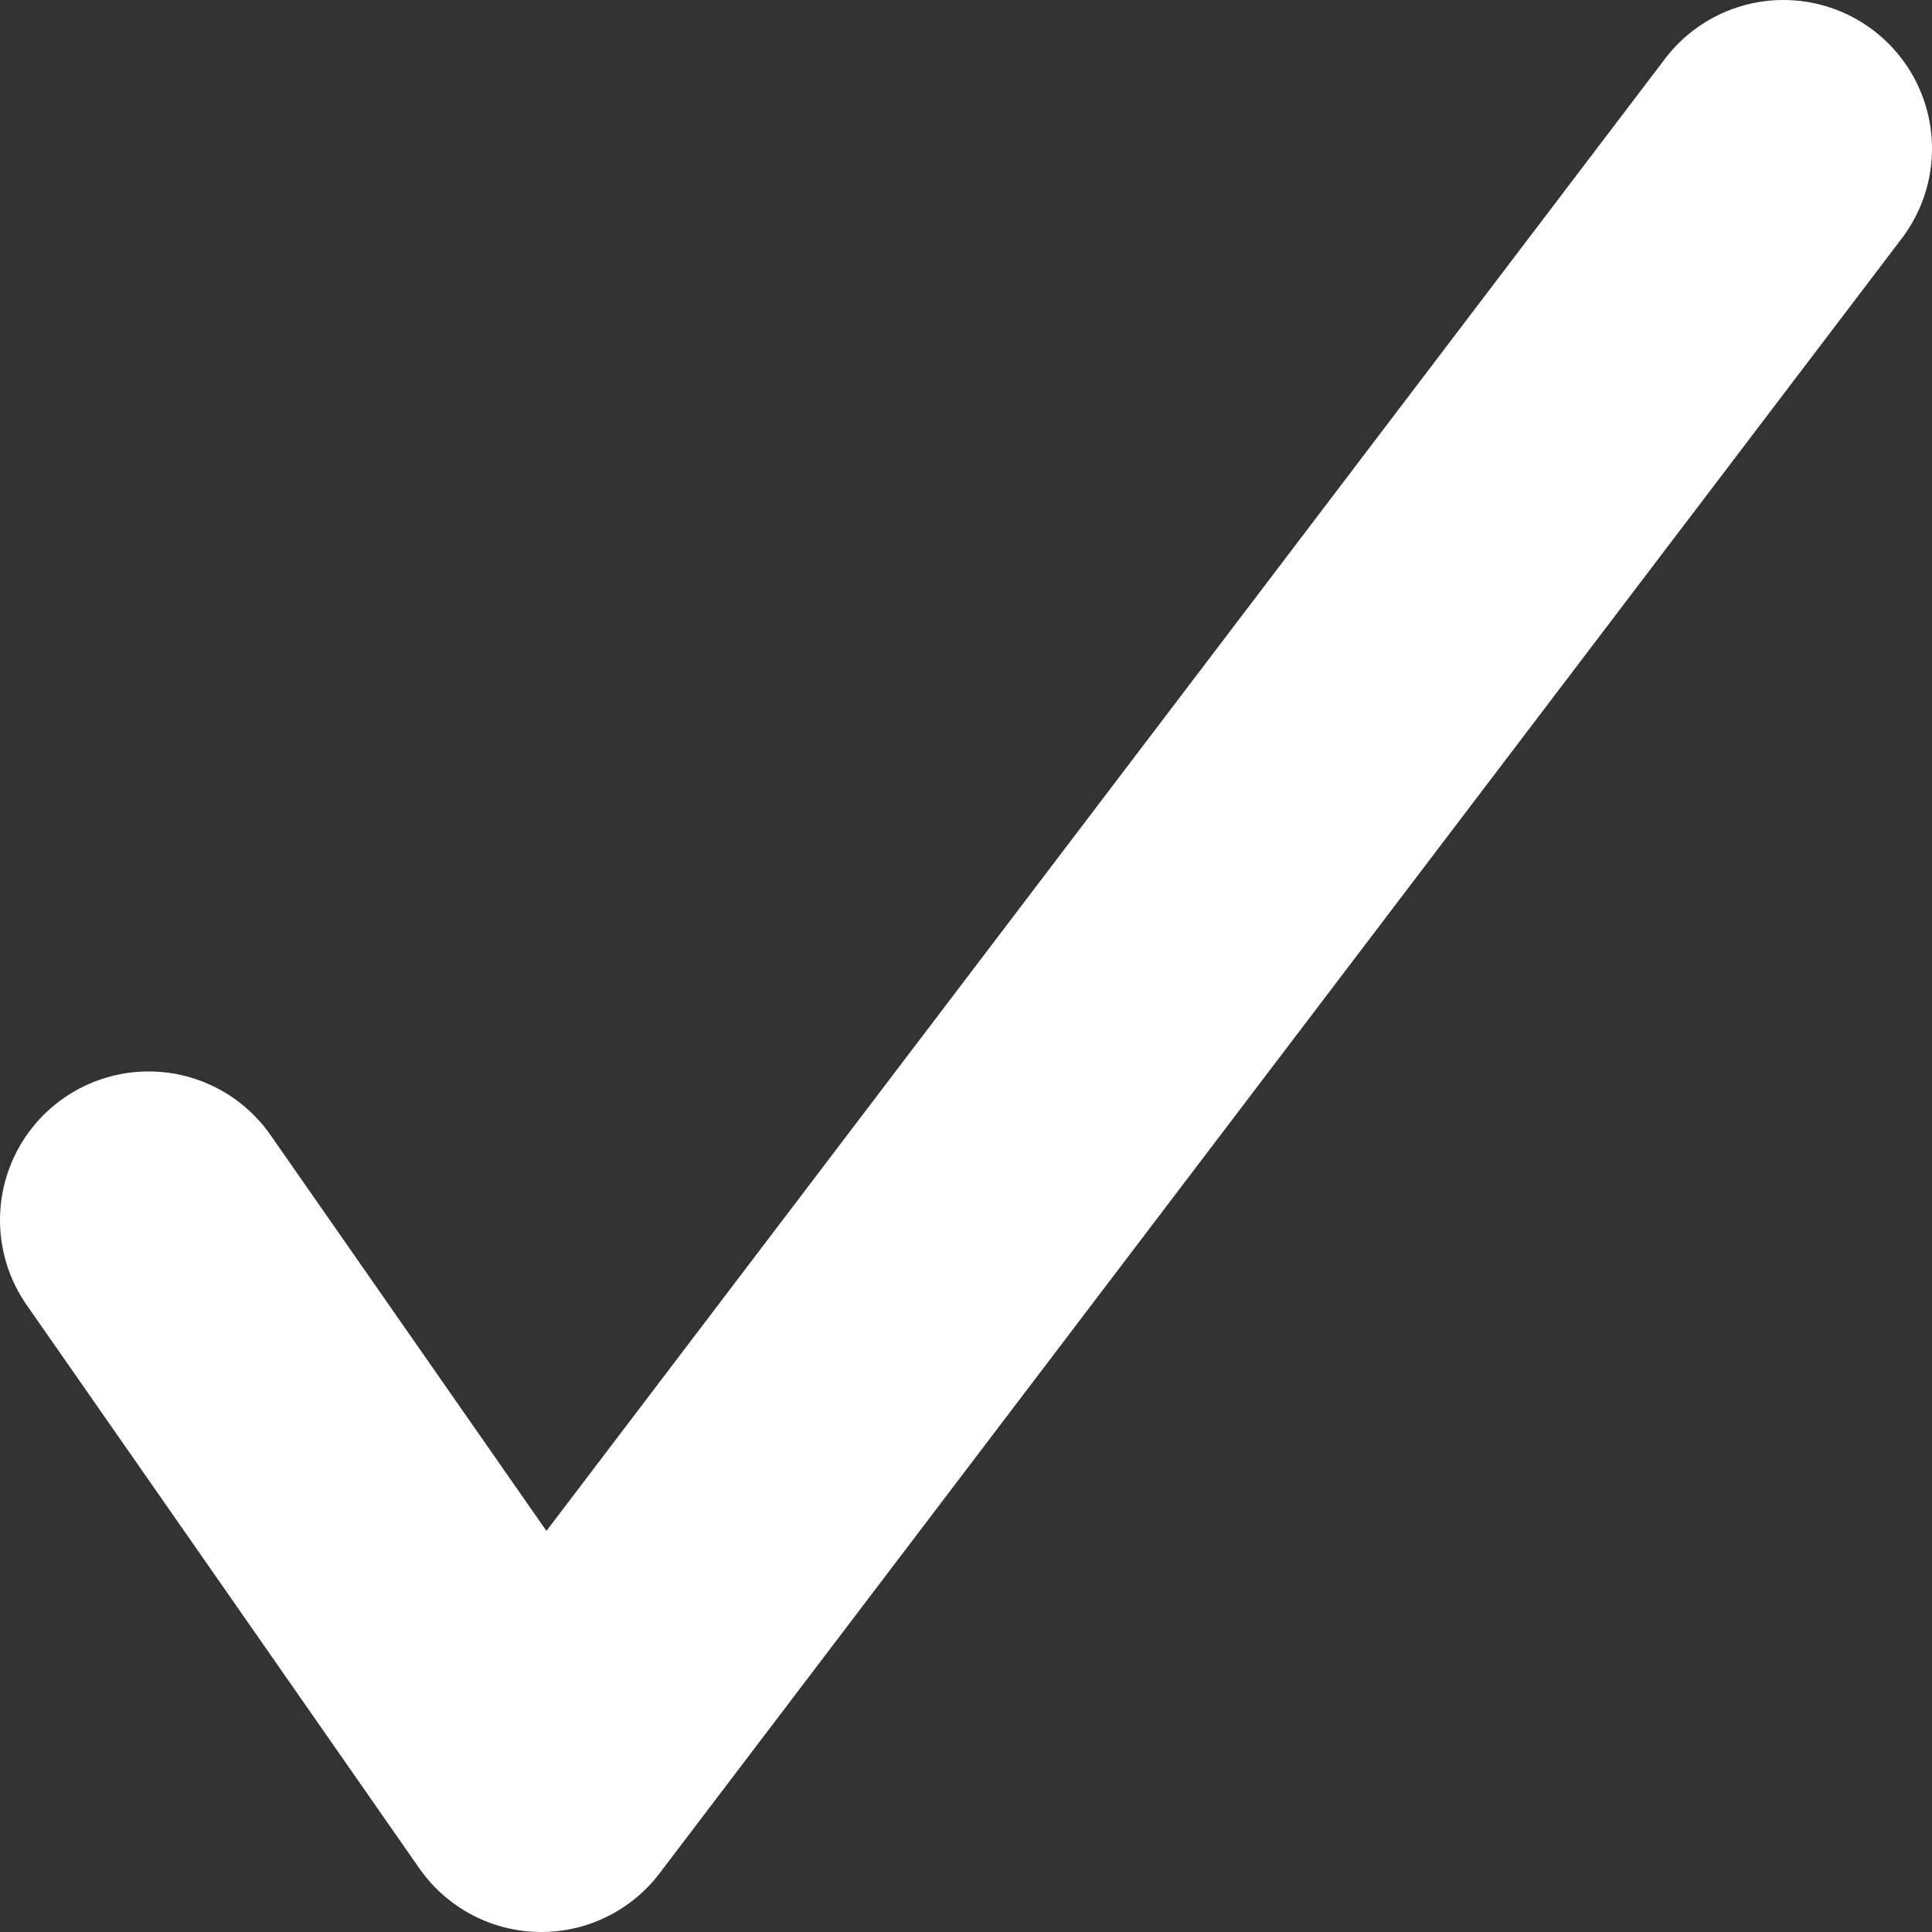 <?xml version="1.0" encoding="UTF-8"?>
<svg width="26px" height="26px" viewBox="0 0 26 26" version="1.1" xmlns="http://www.w3.org/2000/svg" xmlns:xlink="http://www.w3.org/1999/xlink">
    <rect x="0" y="0" width="26" height="26" fill="#333333" stroke="none"/>
    <!-- Generator: sketchtool 50.2 (55047) - http://www.bohemiancoding.com/sketch -->
    <title>D5B6DF8D-3E7F-482D-AE85-2480950C7EA4</title>
    <desc>Created with sketchtool.</desc>
    <defs></defs>
    <g id="desktop_1" stroke="none" stroke-width="1" fill="none" fill-rule="evenodd" stroke-linecap="round" stroke-linejoin="round">
        <g id="1_dv_index" transform="translate(-169, -1592)" stroke="#FFFFFF" stroke-width="4">
            <g id="check_white" transform="translate(165, 1594)">
                <polyline id="check" points="6 14.419 11.284 22 28 0"></polyline>
            </g>
        </g>
    </g>
</svg>